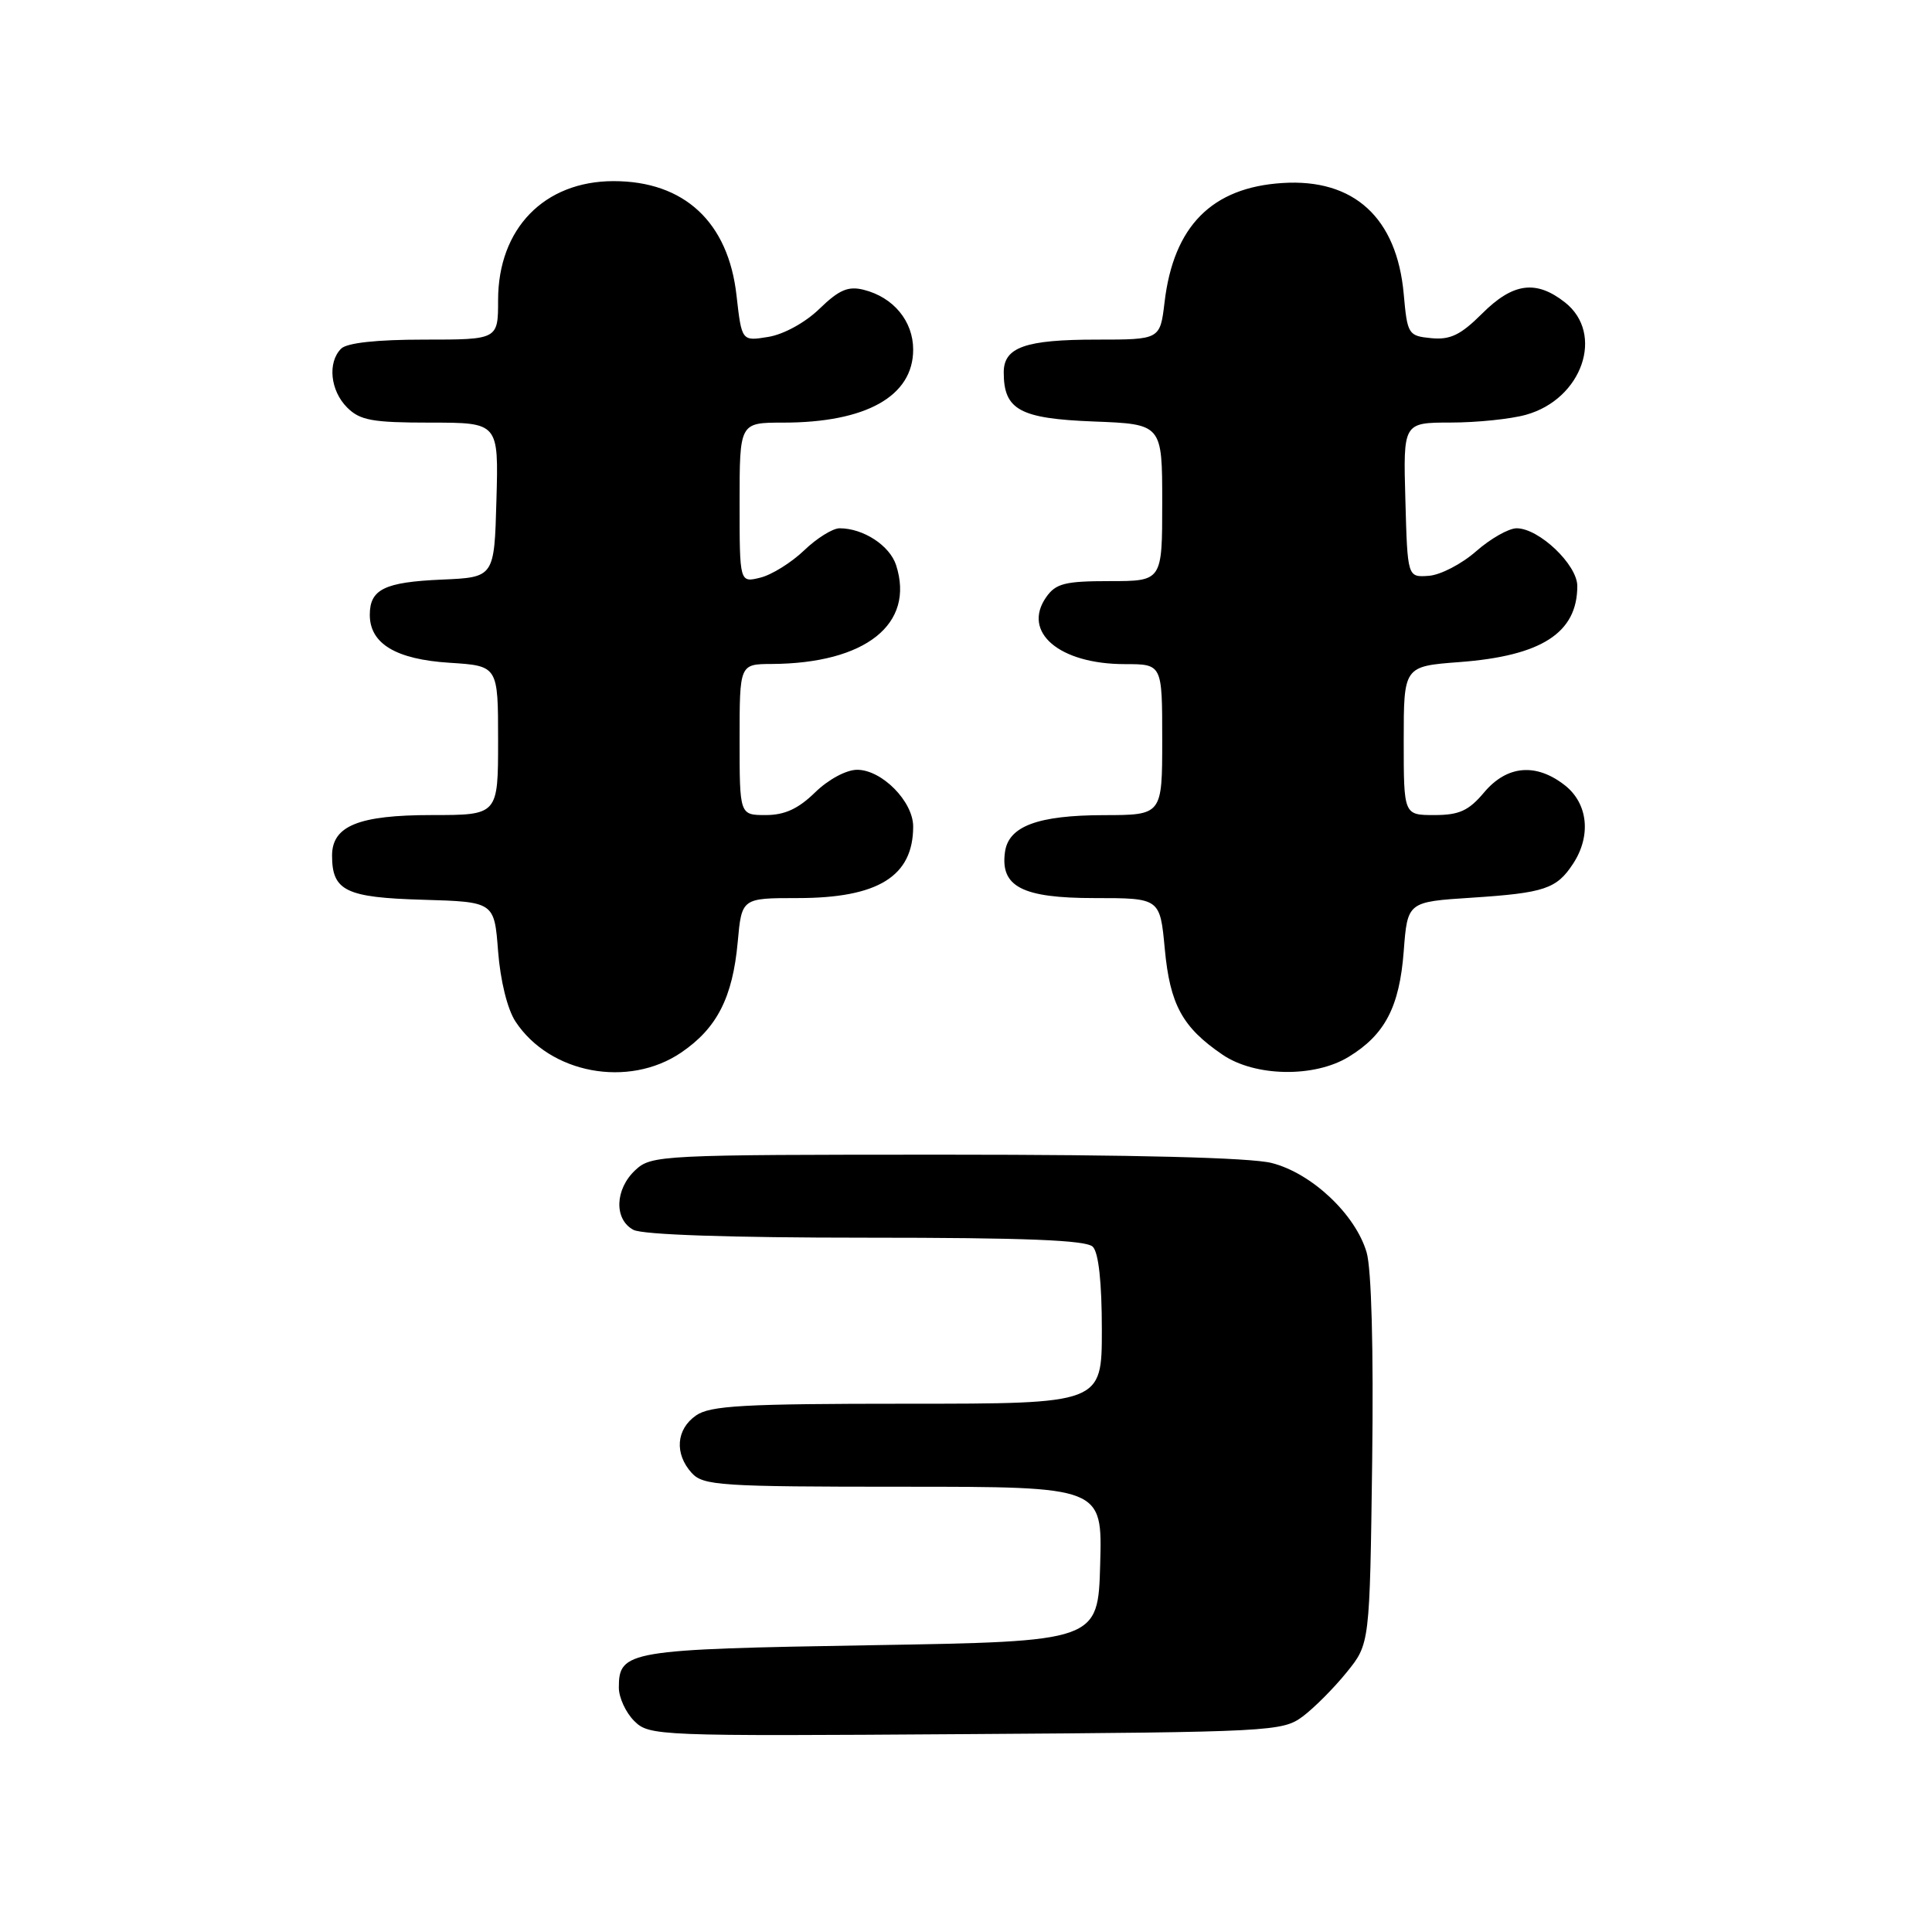 <?xml version="1.0" encoding="UTF-8" standalone="no"?>
<!DOCTYPE svg PUBLIC "-//W3C//DTD SVG 1.1//EN" "http://www.w3.org/Graphics/SVG/1.1/DTD/svg11.dtd" >
<svg xmlns="http://www.w3.org/2000/svg" xmlns:xlink="http://www.w3.org/1999/xlink" version="1.1" viewBox="0 0 256 256">
 <g >
 <path fill="currentColor"
d=" M 172.62 227.44 C 174.14 226.30 176.76 223.67 178.44 221.59 C 181.50 217.82 181.50 217.82 181.82 193.66 C 182.01 178.70 181.73 168.14 181.08 165.93 C 179.59 160.89 173.79 155.44 168.49 154.10 C 165.68 153.39 150.25 153.00 125.25 153.00 C 87.51 153.00 86.31 153.06 84.19 155.04 C 81.47 157.57 81.34 161.58 83.93 162.96 C 85.14 163.61 96.75 164.00 114.73 164.00 C 135.85 164.00 143.92 164.32 144.80 165.20 C 145.57 165.97 146.00 169.91 146.00 176.20 C 146.00 186.00 146.00 186.00 120.22 186.00 C 98.51 186.00 94.09 186.25 92.22 187.56 C 89.59 189.40 89.35 192.62 91.65 195.17 C 93.18 196.85 95.40 197.00 119.69 197.00 C 146.07 197.00 146.07 197.00 145.78 207.25 C 145.50 217.50 145.50 217.50 115.40 218.00 C 83.18 218.54 82.00 218.73 82.00 223.62 C 82.00 224.93 82.91 226.91 84.03 228.03 C 86.02 230.02 86.99 230.06 127.96 229.78 C 168.51 229.51 169.94 229.43 172.62 227.44 Z  M 90.26 139.47 C 95.00 136.25 97.08 132.18 97.75 124.84 C 98.28 119.00 98.28 119.00 105.69 119.00 C 116.35 119.00 121.00 116.12 121.00 109.52 C 121.00 106.20 116.85 102.00 113.58 102.00 C 112.14 102.00 109.76 103.28 108.00 105.00 C 105.78 107.17 103.97 108.00 101.47 108.00 C 98.00 108.00 98.00 108.00 98.00 98.00 C 98.00 88.00 98.00 88.00 102.25 87.98 C 114.70 87.91 121.25 82.70 118.74 74.89 C 117.90 72.29 114.40 70.00 111.25 70.00 C 110.34 70.00 108.22 71.32 106.55 72.93 C 104.87 74.54 102.26 76.17 100.75 76.54 C 98.00 77.22 98.00 77.22 98.00 66.61 C 98.00 56.00 98.00 56.00 103.76 56.00 C 114.76 56.00 121.00 52.50 121.00 46.33 C 121.00 42.55 118.39 39.39 114.45 38.40 C 112.39 37.88 111.18 38.40 108.59 40.91 C 106.71 42.74 103.84 44.31 101.81 44.64 C 98.28 45.22 98.28 45.22 97.59 39.13 C 96.50 29.42 90.66 24.00 81.30 24.00 C 72.11 24.01 66.01 30.29 66.00 39.75 C 66.00 45.00 66.00 45.00 56.20 45.00 C 49.91 45.00 45.97 45.43 45.20 46.20 C 43.38 48.02 43.76 51.76 46.00 54.00 C 47.70 55.70 49.33 56.00 57.03 56.00 C 66.07 56.00 66.07 56.00 65.78 66.25 C 65.50 76.50 65.50 76.50 58.54 76.80 C 50.95 77.13 49.00 78.08 49.00 81.47 C 49.00 85.29 52.46 87.37 59.56 87.82 C 66.00 88.23 66.00 88.23 66.00 98.12 C 66.00 108.00 66.00 108.00 57.22 108.00 C 47.53 108.00 44.00 109.43 44.00 113.37 C 44.00 118.04 45.82 118.93 56.00 119.22 C 65.50 119.50 65.50 119.50 66.00 126.05 C 66.30 129.93 67.23 133.72 68.30 135.35 C 72.85 142.27 83.26 144.22 90.26 139.47 Z  M 178.70 140.04 C 183.51 137.11 185.44 133.42 186.00 126.05 C 186.50 119.50 186.50 119.50 195.00 118.95 C 204.66 118.32 206.26 117.78 208.44 114.45 C 210.87 110.75 210.42 106.48 207.37 104.07 C 203.54 101.06 199.68 101.40 196.65 105.00 C 194.61 107.43 193.35 108.00 190.06 108.00 C 186.00 108.00 186.00 108.00 186.00 98.14 C 186.00 88.29 186.00 88.29 193.38 87.73 C 204.27 86.91 209.00 83.86 209.00 77.65 C 209.00 74.83 203.93 70.00 200.96 70.00 C 199.92 70.00 197.50 71.37 195.59 73.05 C 193.68 74.73 190.85 76.20 189.31 76.30 C 186.50 76.50 186.50 76.50 186.22 66.25 C 185.93 56.00 185.93 56.00 192.22 55.99 C 195.67 55.99 200.17 55.53 202.20 54.96 C 209.65 52.89 212.65 44.23 207.37 40.07 C 203.53 37.05 200.47 37.47 196.38 41.56 C 193.55 44.38 192.17 45.05 189.66 44.81 C 186.60 44.51 186.48 44.32 186.00 38.95 C 185.09 28.85 179.40 23.64 169.93 24.25 C 160.57 24.84 155.50 29.97 154.31 40.05 C 153.72 45.00 153.72 45.00 145.29 45.00 C 135.86 45.00 133.00 46.01 133.00 49.34 C 133.00 54.31 135.13 55.47 144.92 55.85 C 154.00 56.20 154.00 56.20 154.00 66.60 C 154.00 77.00 154.00 77.00 147.06 77.00 C 141.12 77.00 139.90 77.31 138.63 79.12 C 135.38 83.76 140.36 88.00 149.05 88.00 C 154.00 88.00 154.00 88.00 154.00 98.00 C 154.00 108.00 154.00 108.00 146.25 108.01 C 137.53 108.03 133.66 109.47 133.17 112.86 C 132.51 117.48 135.43 119.00 145.01 119.00 C 153.71 119.00 153.71 119.00 154.34 125.74 C 155.03 133.12 156.67 136.13 161.99 139.75 C 166.29 142.68 174.15 142.82 178.70 140.04 Z "/>
</g>
</svg>